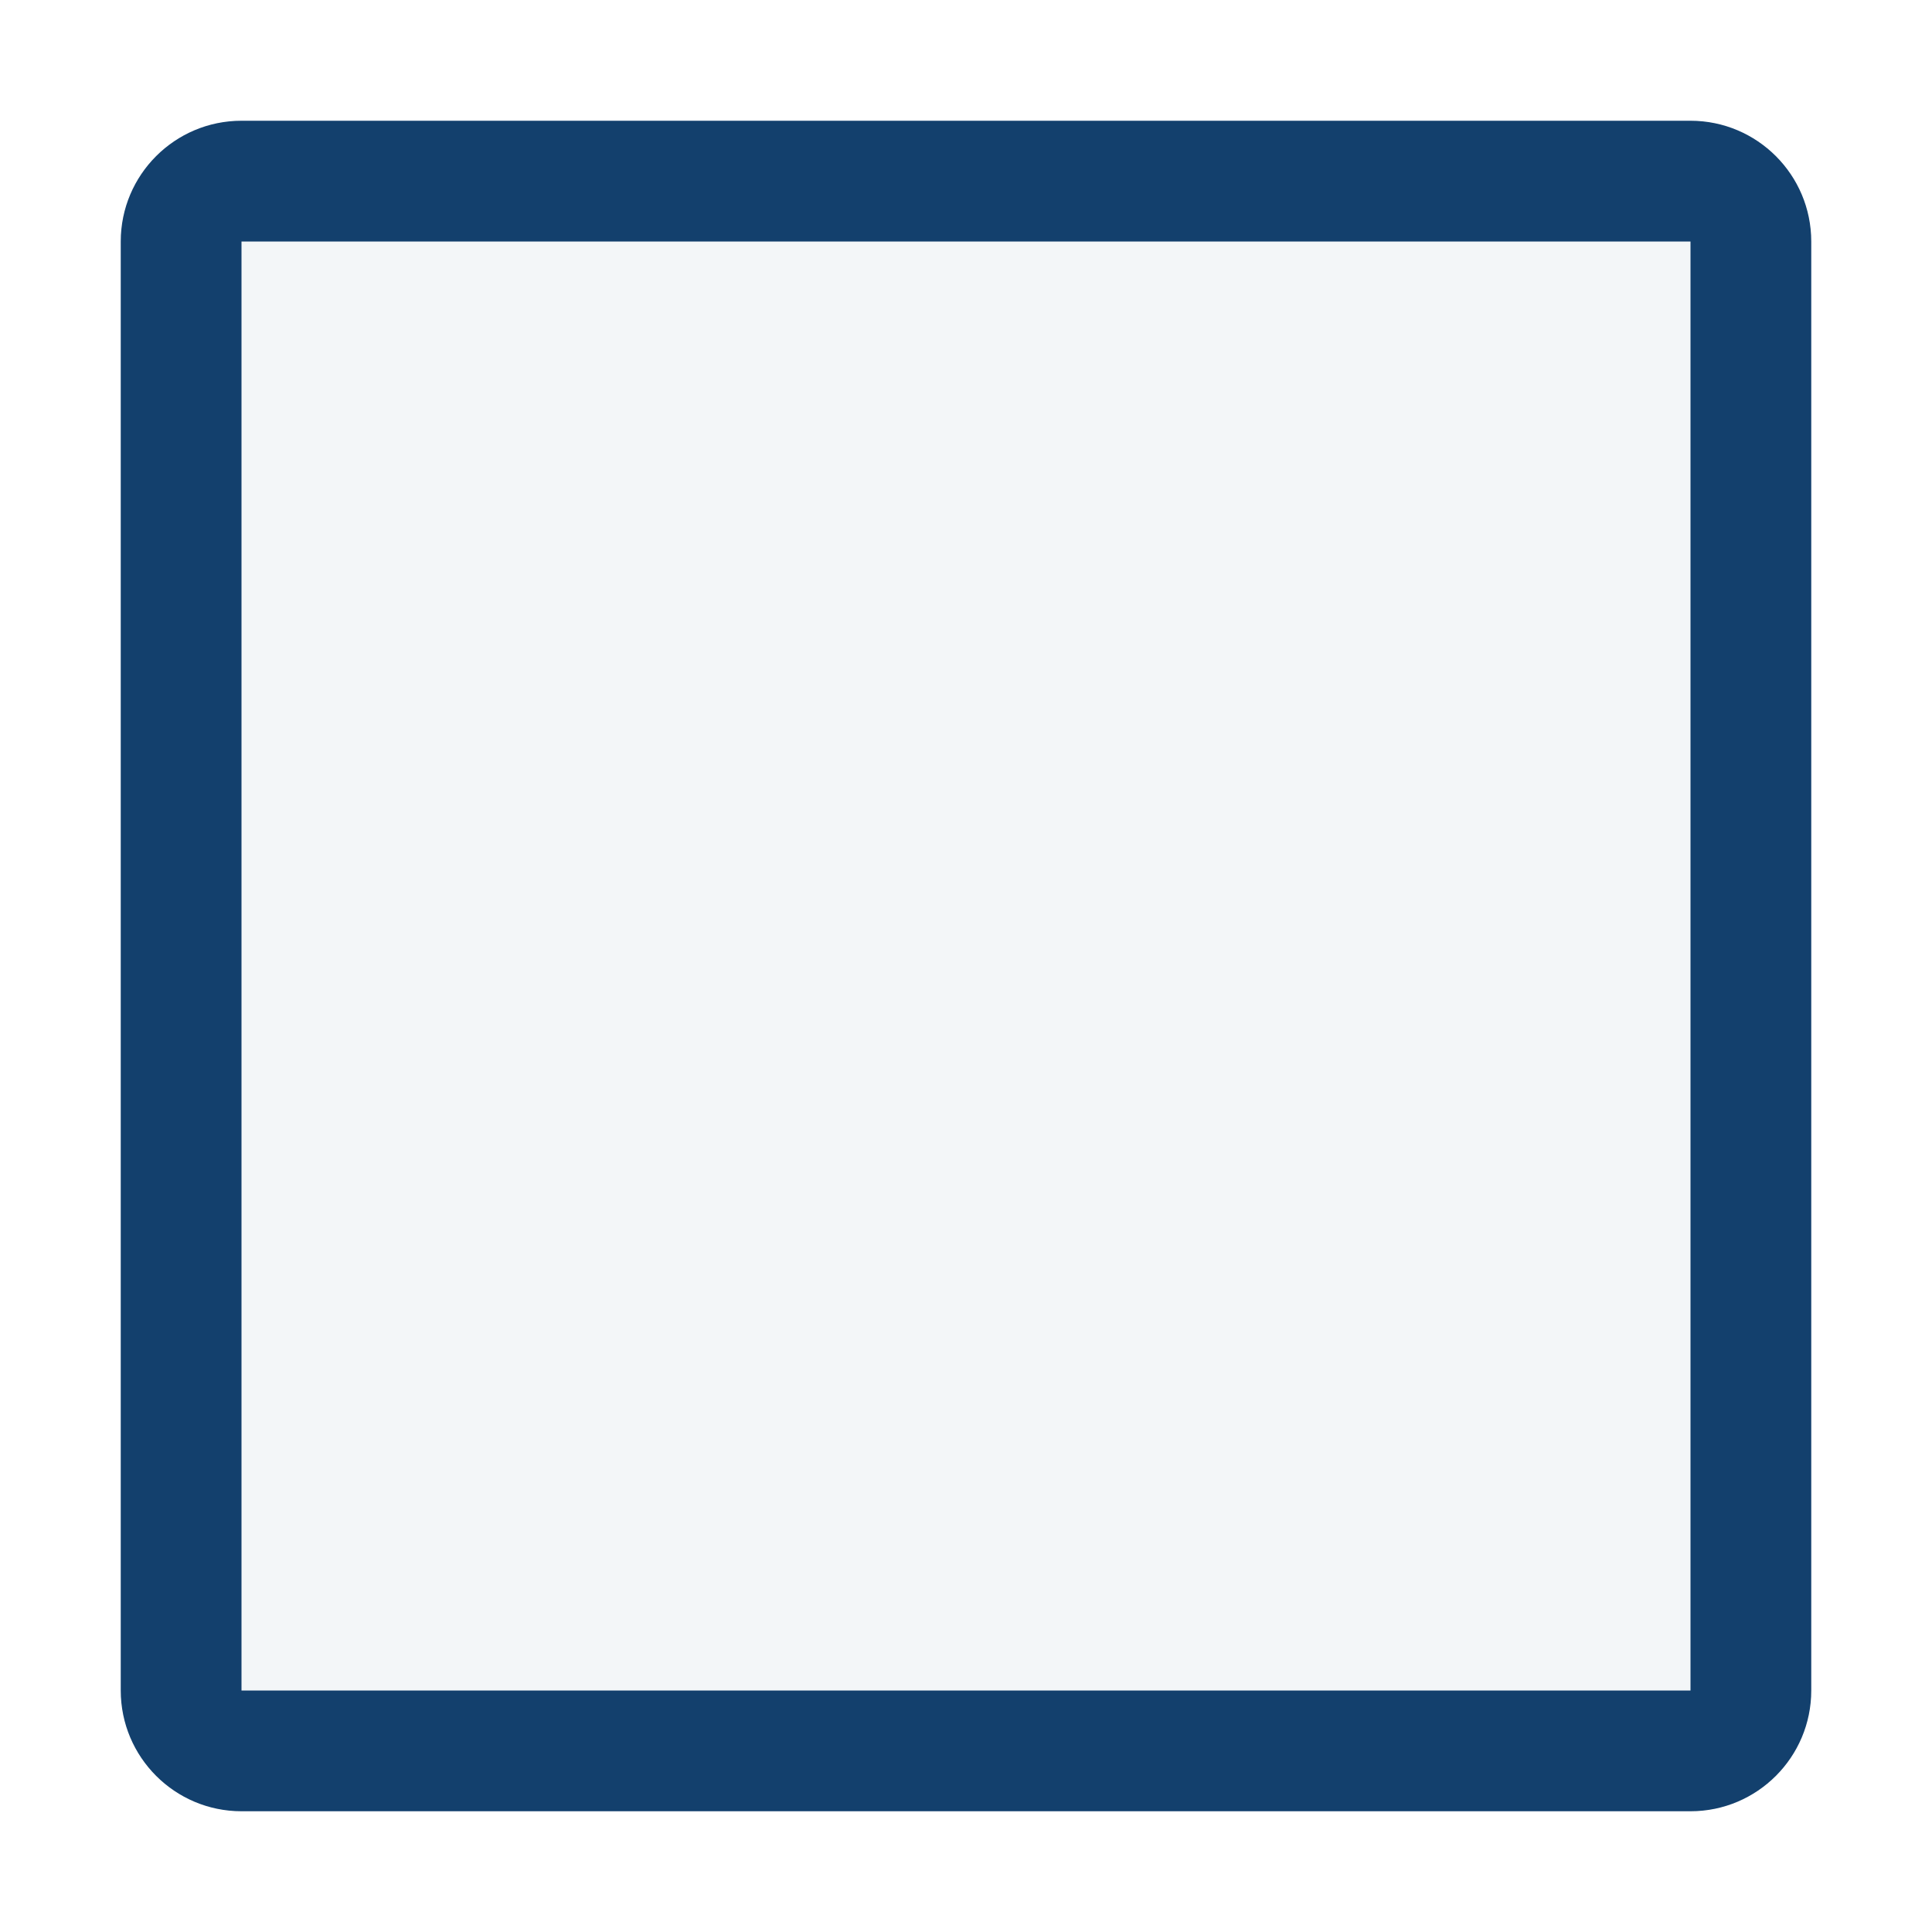 <svg xmlns="http://www.w3.org/2000/svg" width="16" height="16" viewBox="0 0 16 16" fill="#13406d">
    <g id="checkbox-unchecked">
        <rect opacity="0.05" x="1" y="1" width="14" height="14" rx="1" stroke="none"></rect>
        <path fill-rule="evenodd" clip-rule="evenodd" d="M14 2H2V14H14V2ZM2 1C1.448 1 1 1.448 1 2V14C1 14.552 1.448 15 2 15H14C14.552 15 15 14.552 15 14V2C15 1.448 14.552 1 14 1H2Z" stroke="none"></path>
    </g>
</svg>
